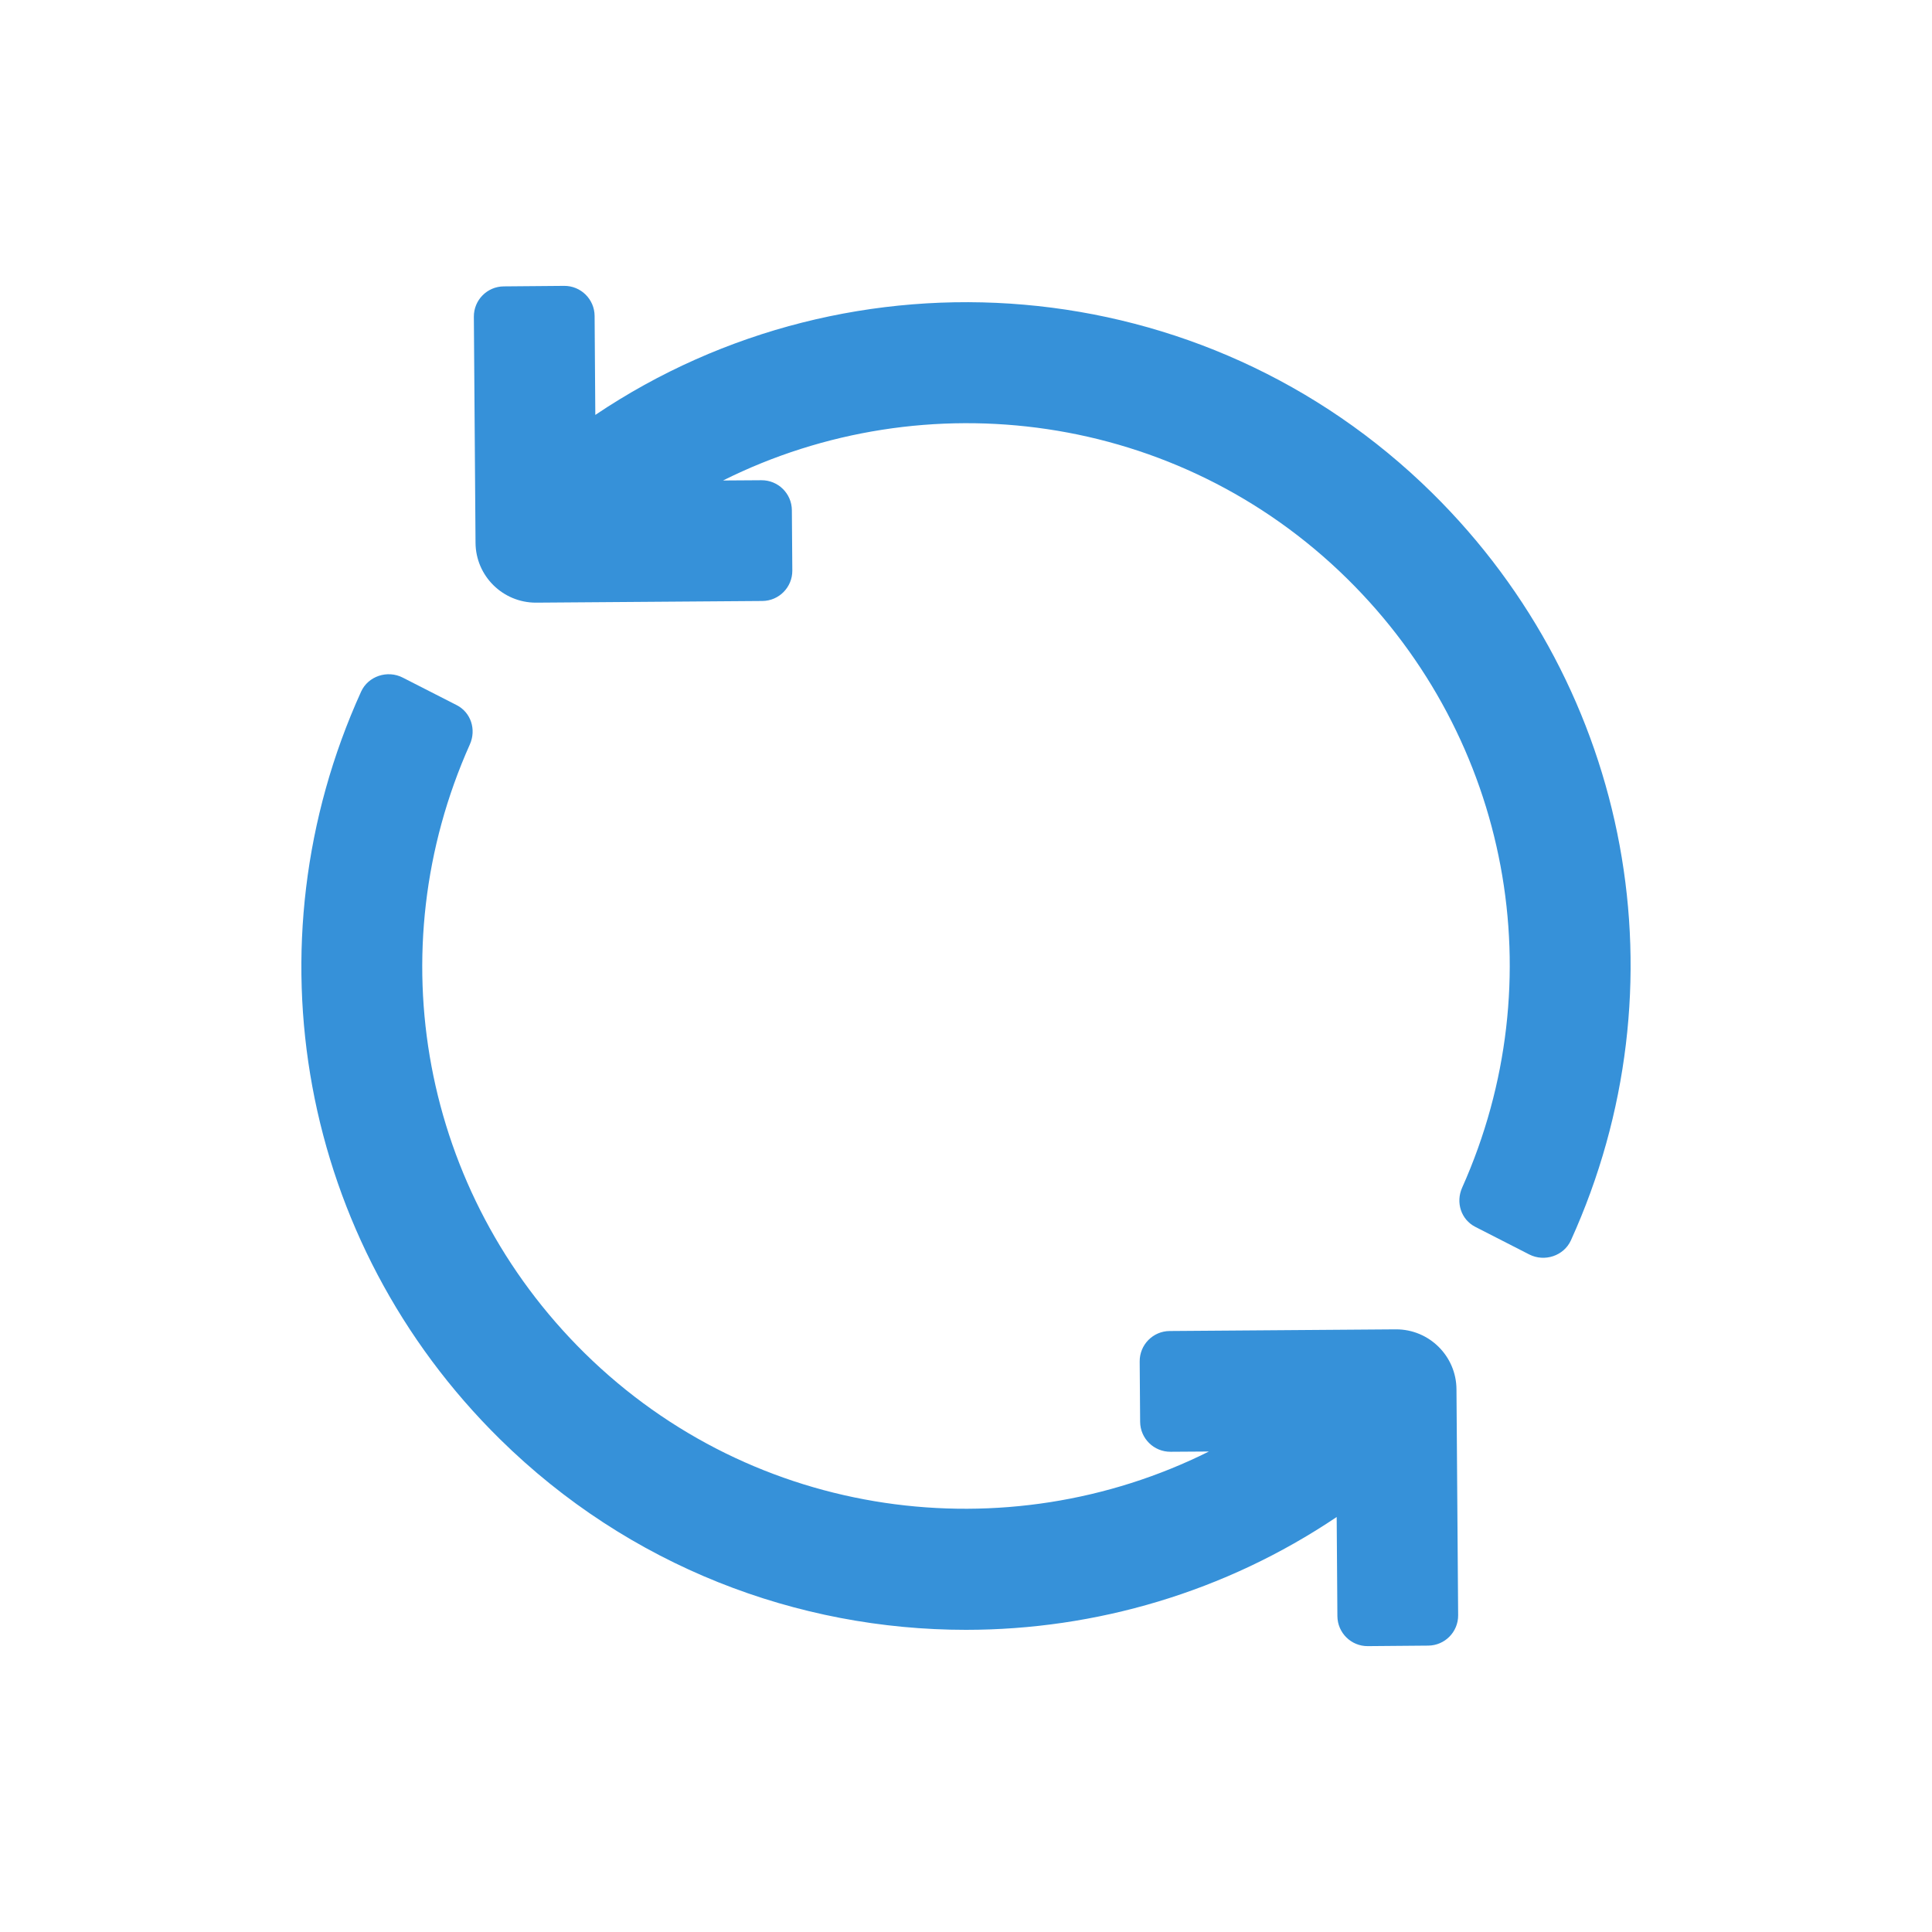 <svg width="30" height="30" viewBox="0 0 30 30" fill="none" xmlns="http://www.w3.org/2000/svg">
<path d="M22.238 7.654C18.688 4.155 13.226 3.763 9.244 6.443L9.233 4.905C9.231 4.646 9.019 4.437 8.76 4.439L7.823 4.447C7.564 4.449 7.356 4.66 7.358 4.919L7.384 8.428C7.387 8.943 7.807 9.358 8.321 9.358C8.323 9.358 8.326 9.358 8.329 9.358L11.838 9.332C12.097 9.33 12.305 9.118 12.303 8.859L12.296 7.922C12.294 7.663 12.082 7.455 11.823 7.457L11.227 7.461C14.366 5.894 18.287 6.393 20.922 8.989C23.45 11.481 24.141 15.229 22.704 18.442C22.602 18.67 22.686 18.937 22.909 19.051L23.746 19.479C23.983 19.6 24.283 19.502 24.393 19.26C26.18 15.322 25.342 10.714 22.238 7.654ZM21.679 20.642C21.677 20.642 21.674 20.642 21.671 20.642L18.162 20.668C17.903 20.67 17.695 20.882 17.697 21.141L17.704 22.078C17.706 22.337 17.918 22.545 18.177 22.543L18.772 22.539C15.634 24.105 11.713 23.606 9.078 21.011C6.55 18.519 5.859 14.771 7.296 11.559C7.398 11.33 7.314 11.063 7.091 10.949L6.254 10.522C6.017 10.4 5.717 10.498 5.607 10.74C3.82 14.678 4.657 19.286 7.762 22.346C9.768 24.323 12.384 25.308 14.999 25.308C17.012 25.308 19.023 24.722 20.756 23.556L20.767 25.095C20.769 25.354 20.98 25.563 21.239 25.561L22.177 25.553C22.436 25.551 22.644 25.34 22.642 25.081L22.616 21.573C22.613 21.057 22.193 20.642 21.679 20.642Z" fill="#3691D9"/>
</svg>
